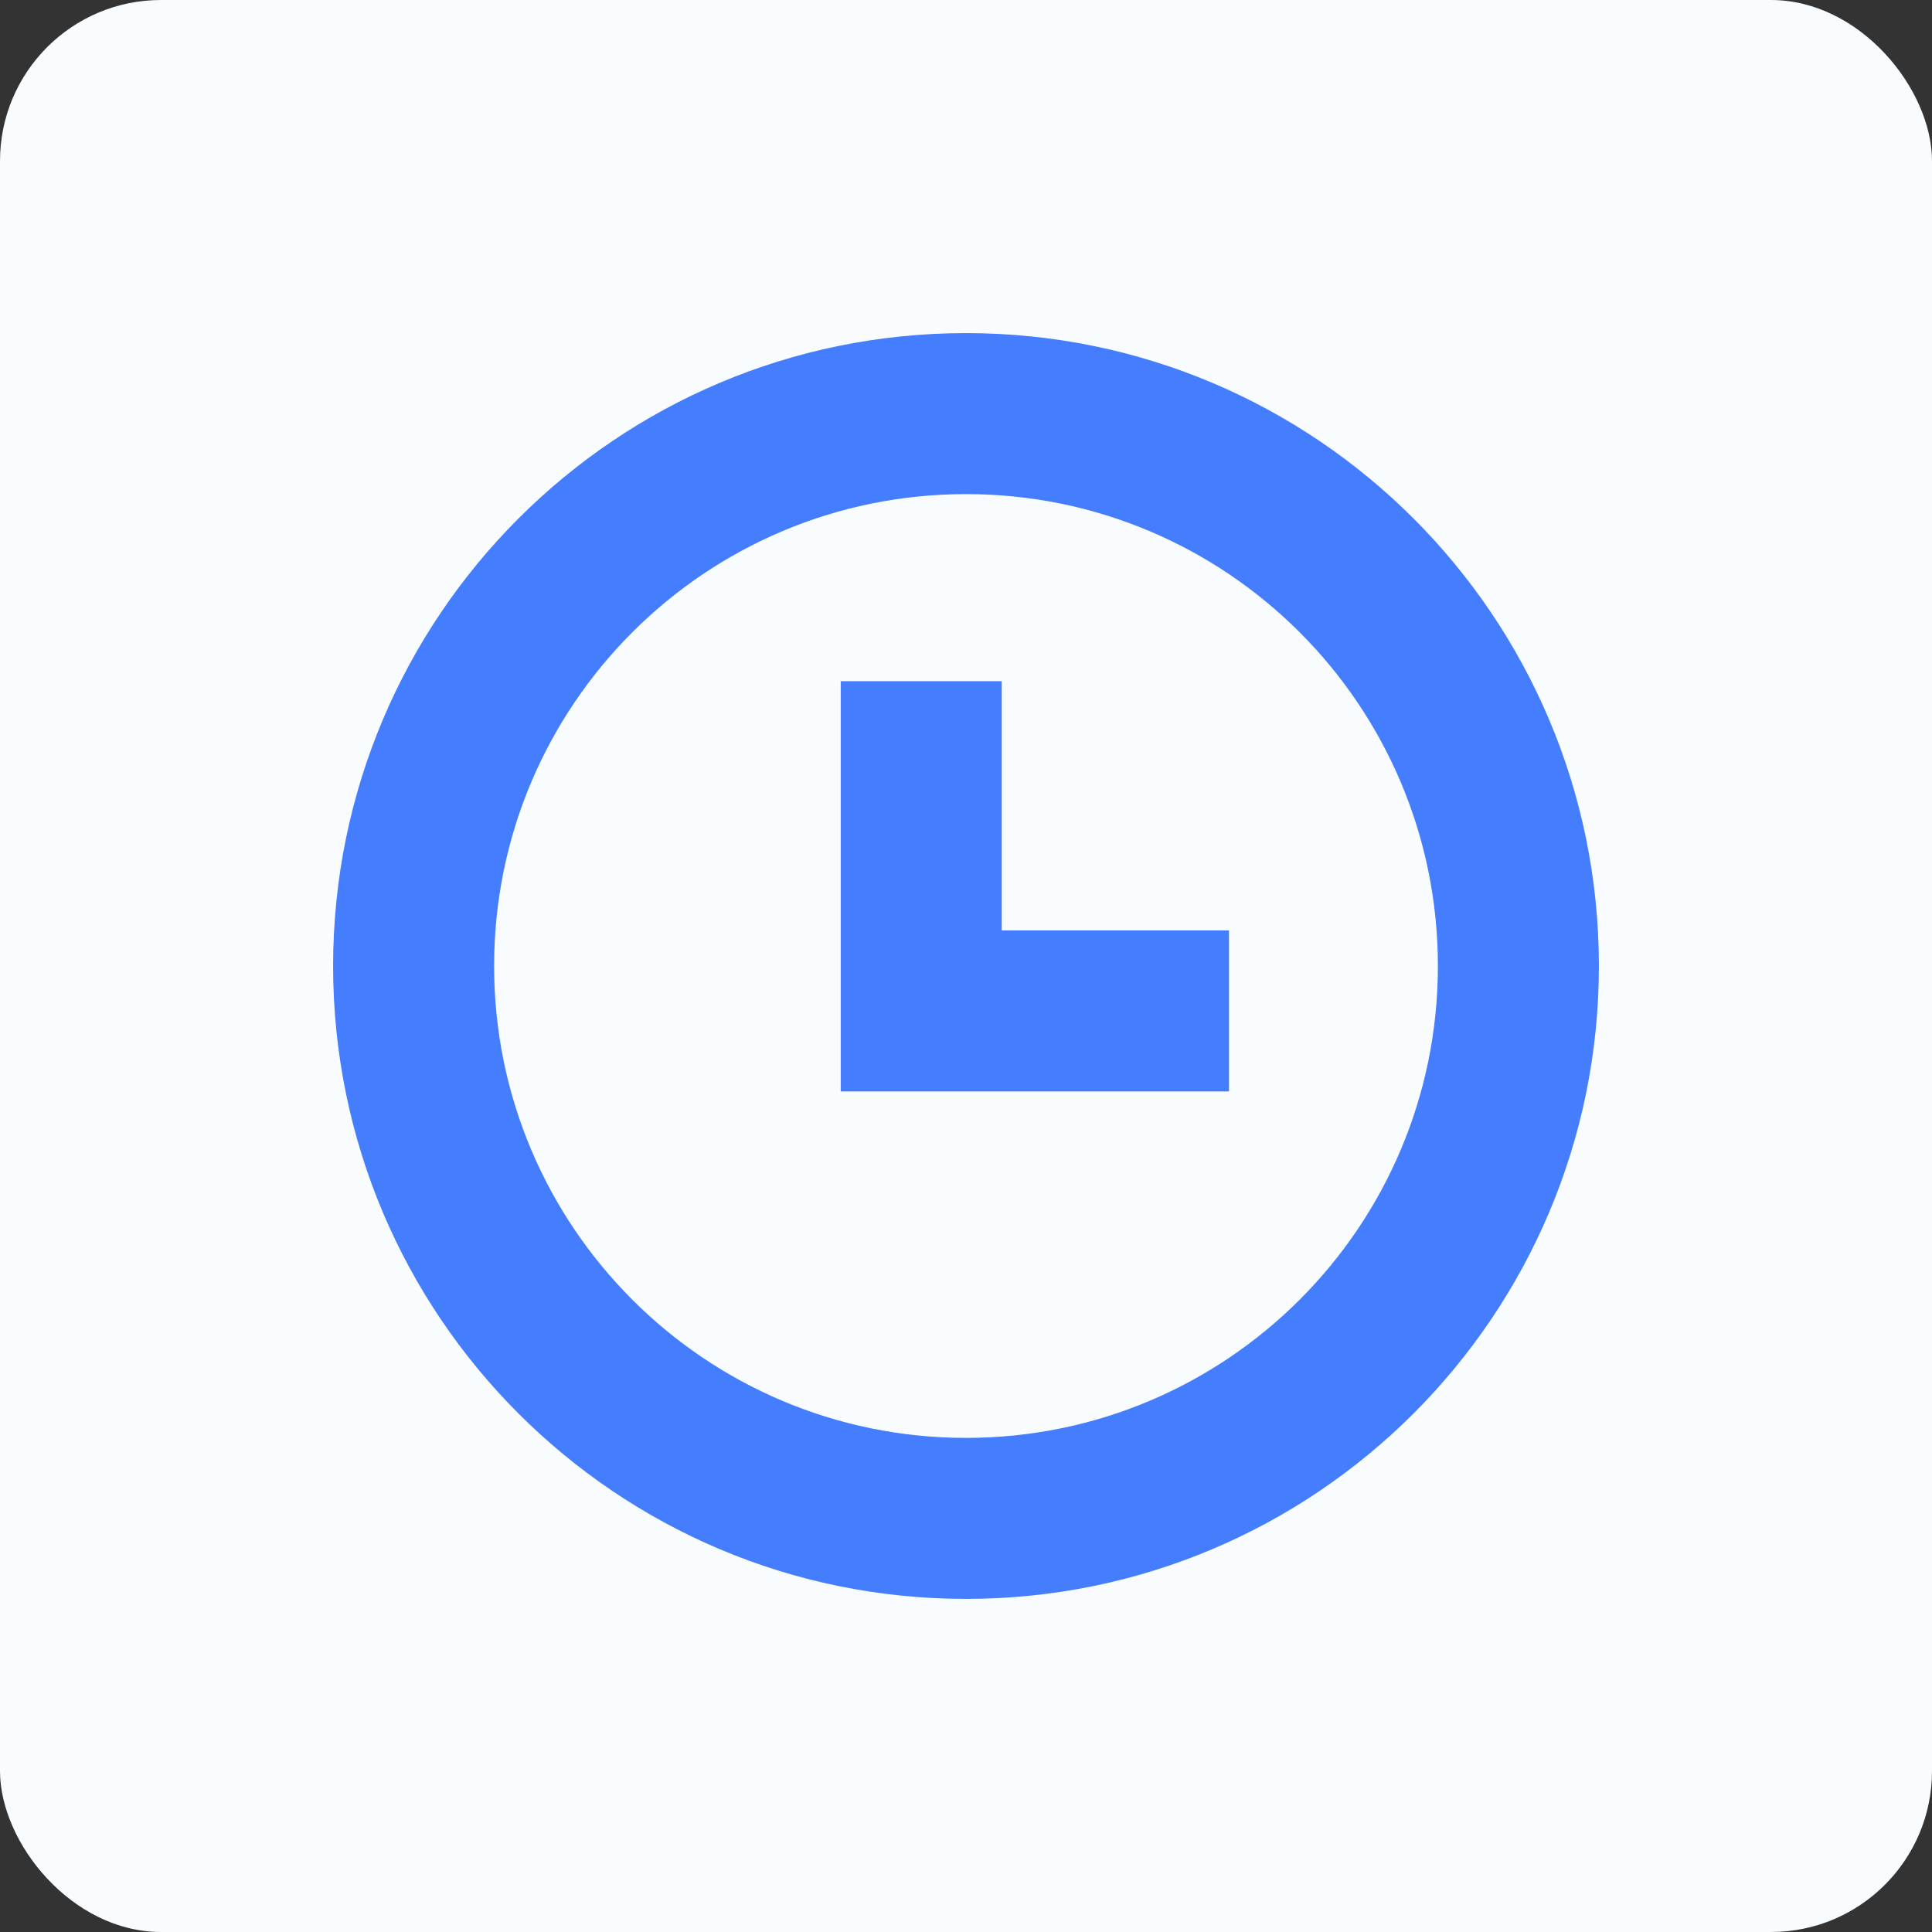 <svg width="24" height="24" viewBox="0 0 24 24" fill="none" xmlns="http://www.w3.org/2000/svg">
<rect x="0" y="0" width="24" height="24" fill="#333333" stroke="none"/>
<rect width="24" height="24" rx="2" fill="#F8FCFF"/>
<path fill-rule="evenodd" clip-rule="evenodd" d="M12 6.138C8.762 6.138 6.138 8.762 6.138 12C6.138 15.238 8.762 17.862 12 17.862C15.238 17.862 17.862 15.238 17.862 12C17.862 8.762 15.238 6.138 12 6.138ZM4.138 12C4.138 7.658 7.658 4.138 12 4.138C16.342 4.138 19.862 7.658 19.862 12C19.862 16.342 16.342 19.862 12 19.862C7.658 19.862 4.138 16.342 4.138 12Z" fill="#447DFD"/>
<path fill-rule="evenodd" clip-rule="evenodd" d="M10.444 8.462H12.444V11.558H15.267V13.558H10.444V8.462Z" fill="#447DFD"/>
</svg>
